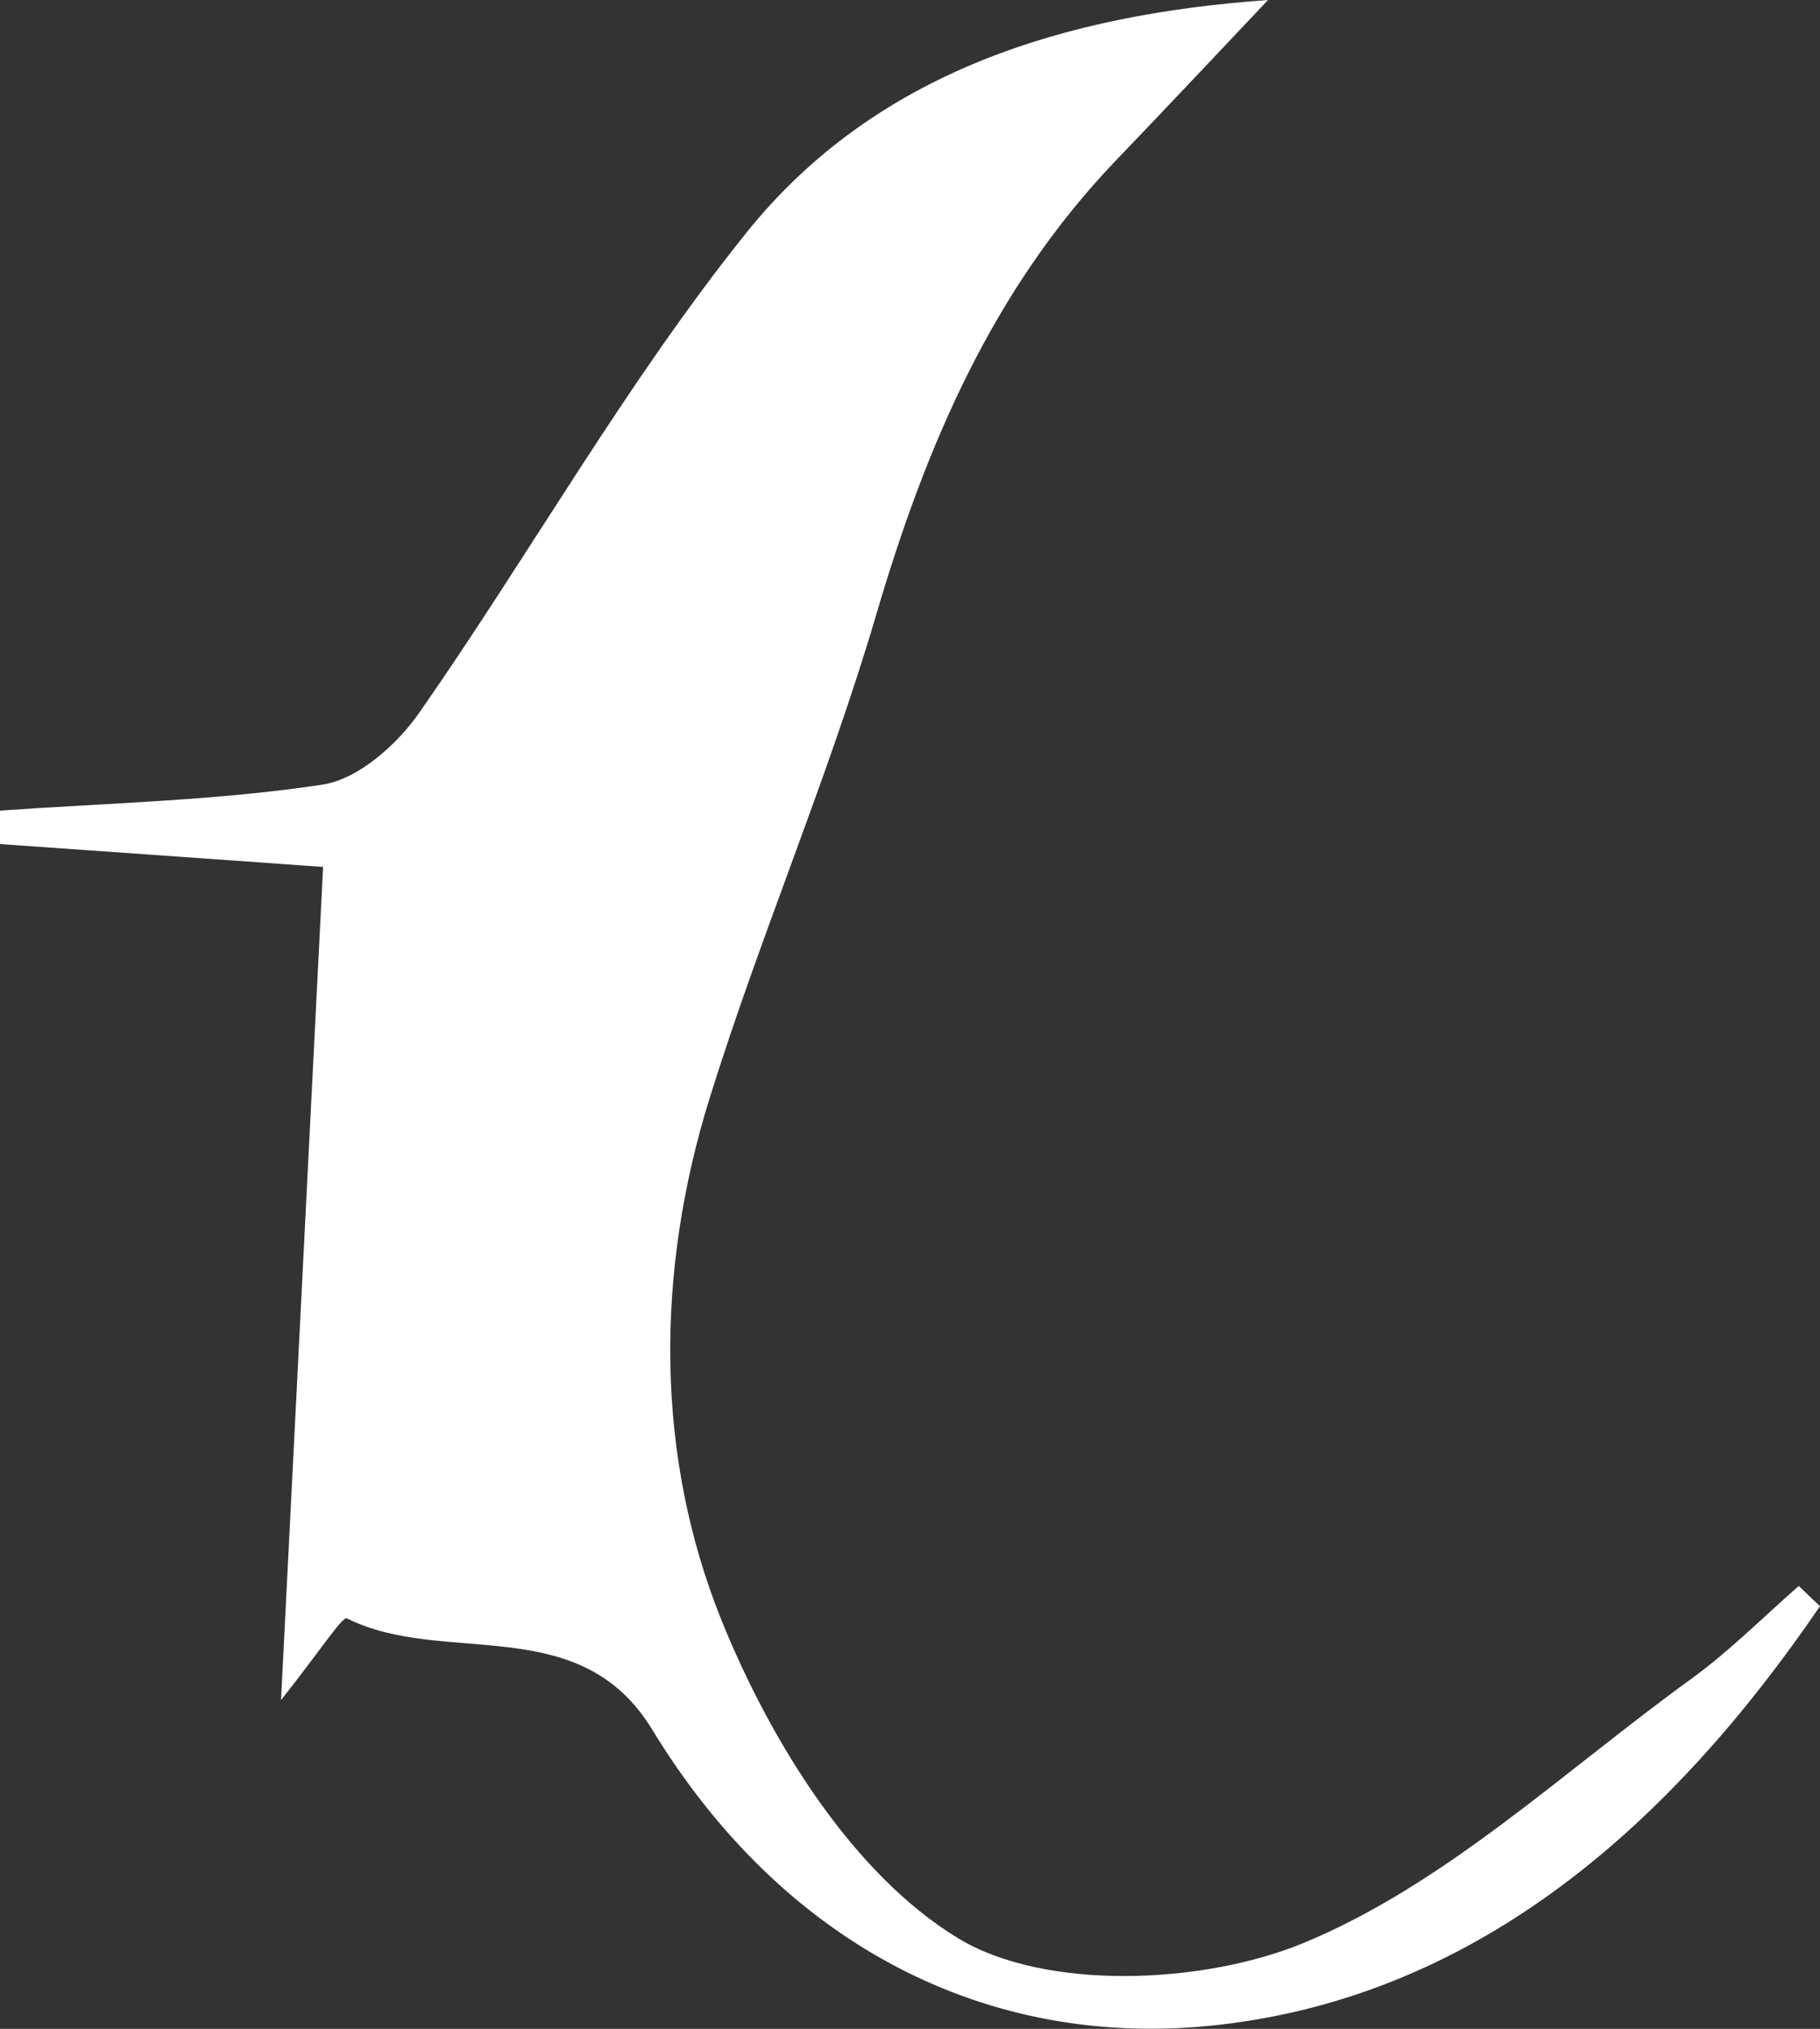 <?xml version="1.0" encoding="UTF-8"?>
<svg id="_레이어_2" data-name="레이어 2" xmlns="http://www.w3.org/2000/svg" viewBox="0 0 88.27 98.36">
  <rect x="0" y="0" width="88.27" height="98.36" fill="#333333" stroke="none"/>
  <defs>
    <style>
      .cls-1 {
        fill: #fff;
        stroke-width: 0px;
      }
    </style>
  </defs>
  <g id="_레이어_1-2" data-name="레이어 1">
    <path class="cls-1" d="M88.27,77.87c-7.1,10.4-16.42,18.83-29.1,20.29-11.36,1.31-21.27-4.01-27.54-14.31-3.53-5.8-10.08-3.03-14.81-5.39-.21-.11-1.36,1.66-3.19,3.96.71-14.05,1.36-26.9,2.04-40.39-4.61-.33-10.15-.72-15.68-1.11,0-.54,0-1.08,0-1.62,5.22-.37,10.49-.48,15.65-1.26,1.72-.26,3.61-1.93,4.69-3.48,5.38-7.71,10.02-15.99,15.88-23.29C42.47,3.48,51.64.7,61.5,0c-2.48,2.62-4.91,5.21-7.37,7.77-5.98,6.24-9.22,13.83-11.63,22.02-2.33,7.93-5.63,15.57-8.09,23.47-2.62,8.43-2.64,17.32.59,25.31,2.37,5.85,6.35,12.29,11.47,15.4,4.21,2.55,11.83,2.25,16.72.24,6.88-2.83,12.66-8.35,18.84-12.82,1.85-1.34,3.48-2.99,5.21-4.5.34.33.68.65,1.03.98Z"/>
  </g>
</svg>